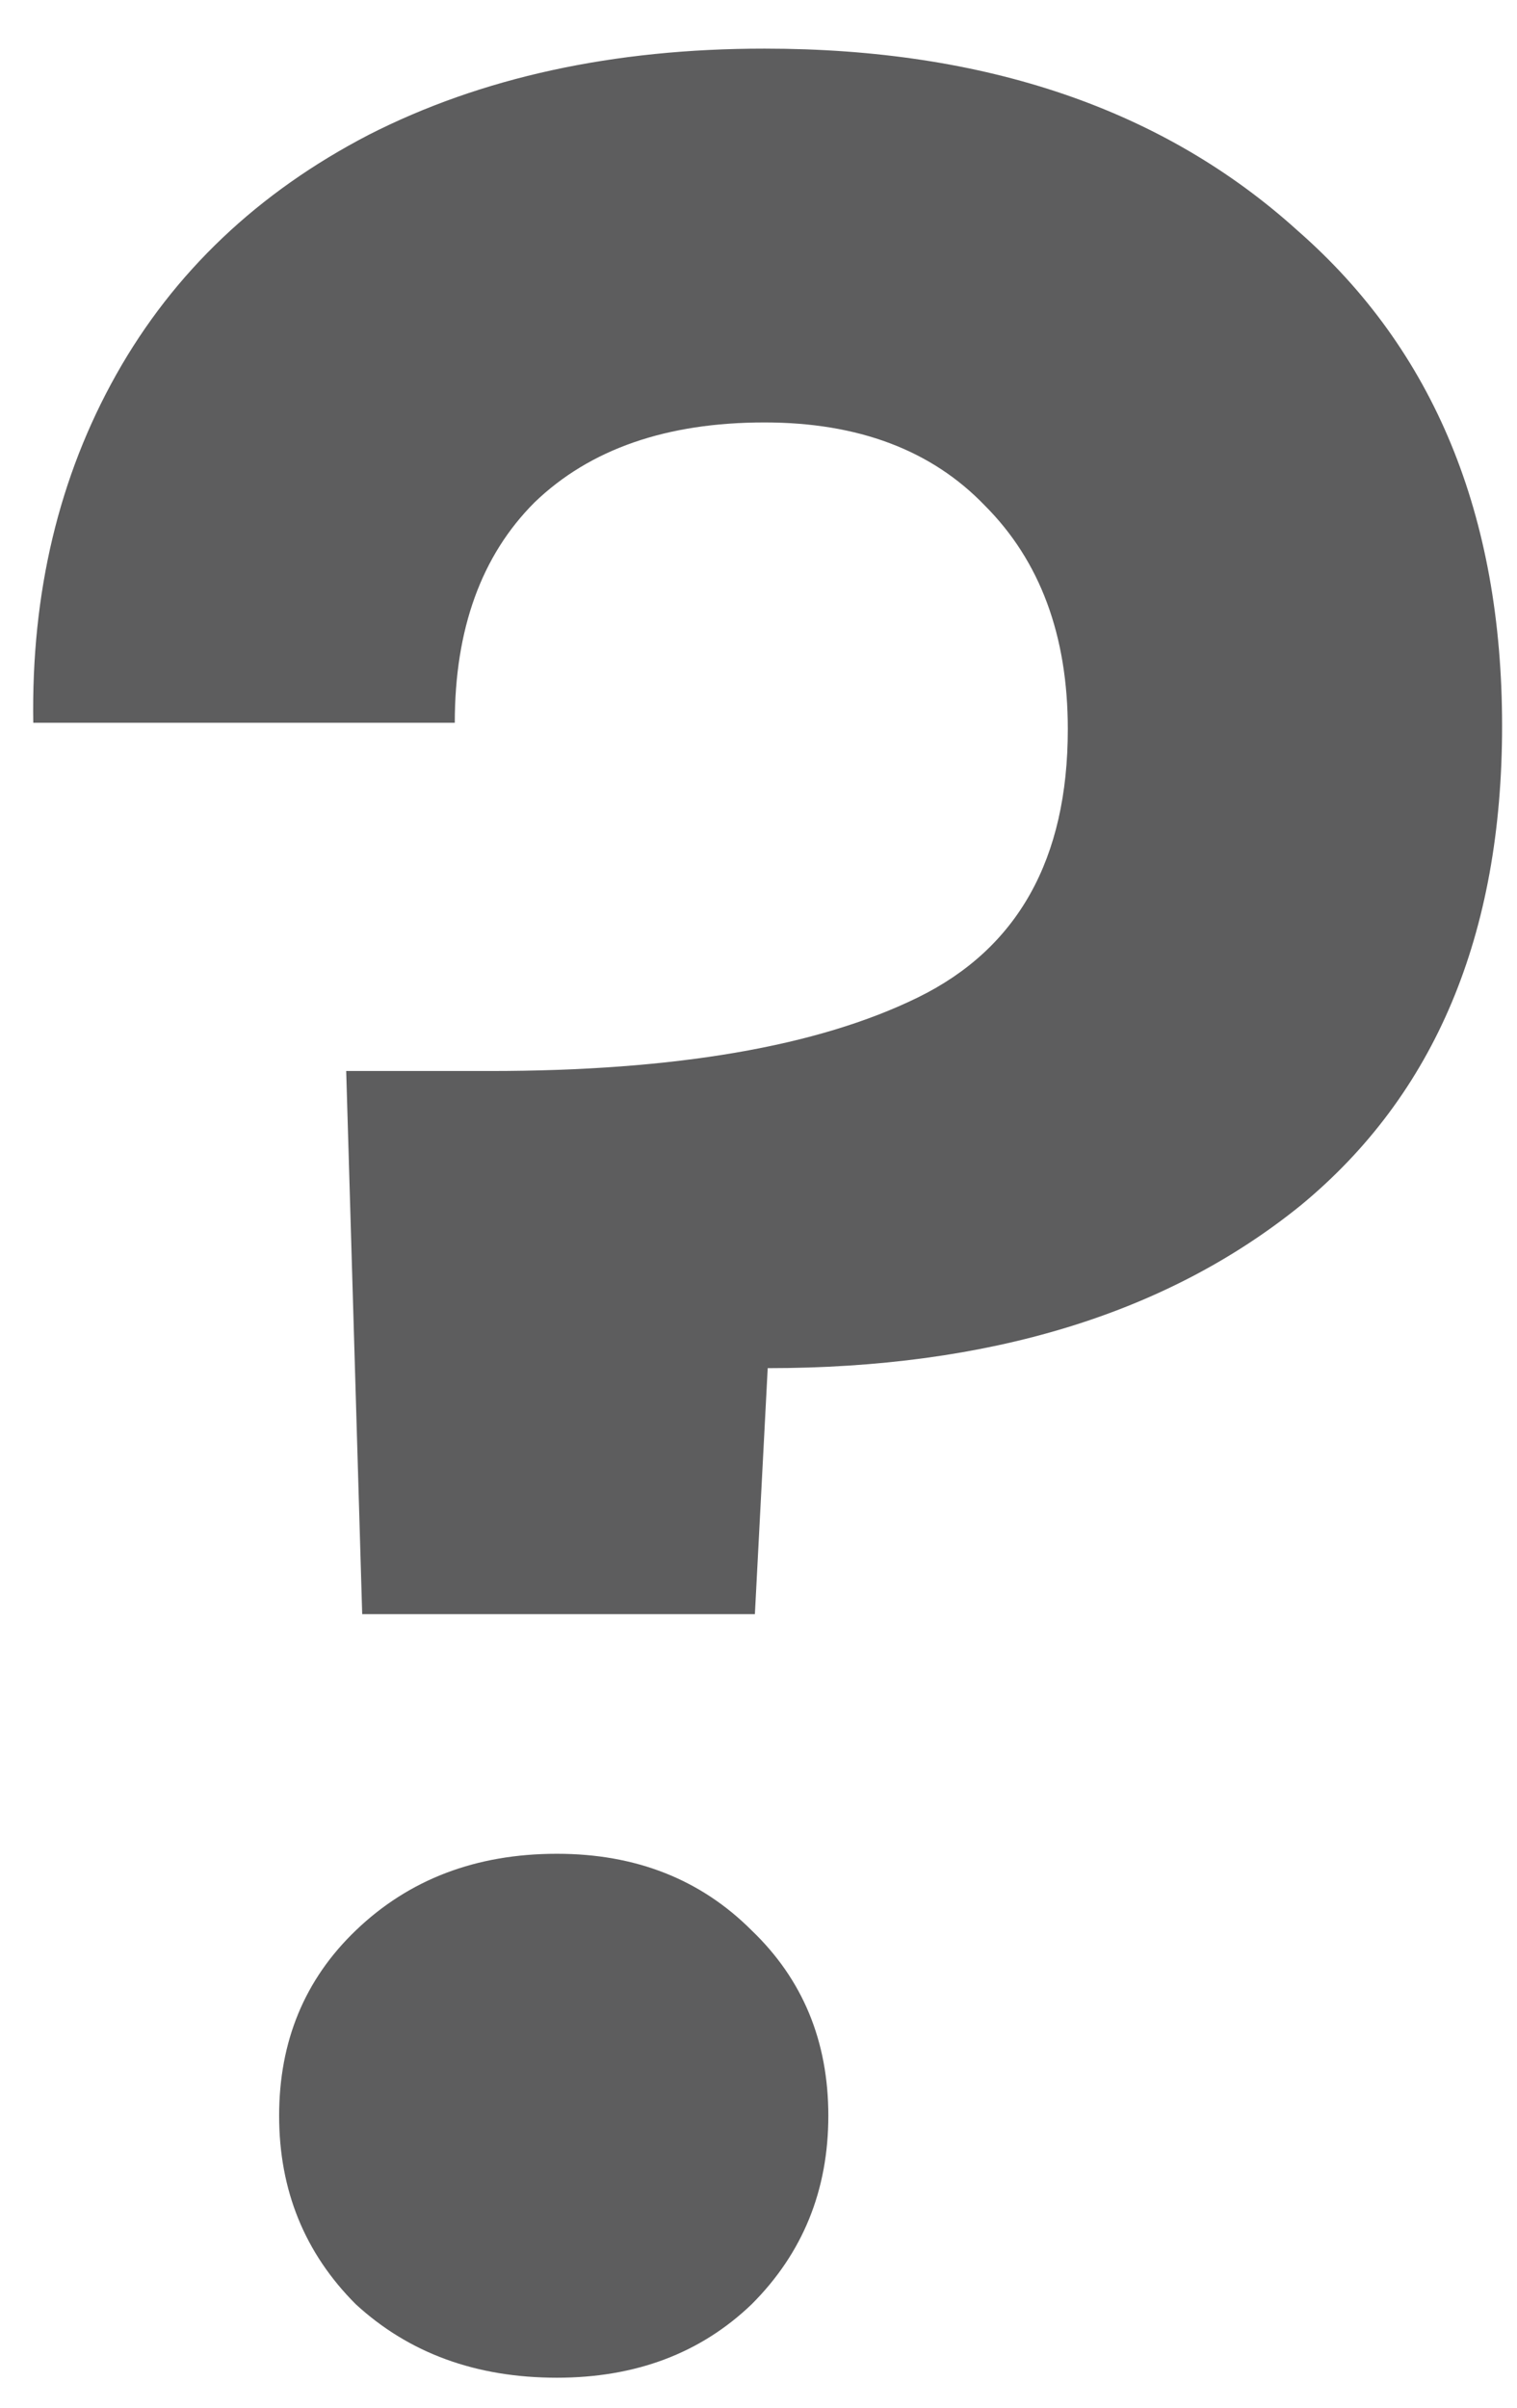 <svg width="29" height="46" viewBox="0 0 29 46" fill="none" xmlns="http://www.w3.org/2000/svg">
<g filter="url(#filter0_i_67_18)">
<path d="M14.615 0.929C18.847 0.929 22.245 2.089 24.808 4.408C27.413 6.687 28.715 9.841 28.715 13.87C28.715 17.858 27.433 20.91 24.869 23.026C22.306 25.101 18.908 26.139 14.676 26.139L14.431 30.839H6.924L6.618 20.462H9.365C12.905 20.462 15.632 19.994 17.544 19.058C19.457 18.122 20.413 16.413 20.413 13.931C20.413 12.14 19.884 10.716 18.826 9.658C17.809 8.6 16.405 8.071 14.615 8.071C12.743 8.071 11.278 8.579 10.22 9.597C9.202 10.614 8.694 12.018 8.694 13.809H0.636C0.596 11.326 1.125 9.108 2.223 7.155C3.322 5.202 4.93 3.676 7.046 2.577C9.202 1.478 11.725 0.929 14.615 0.929ZM10.647 45.427C9.101 45.427 7.819 44.959 6.801 44.023C5.825 43.047 5.336 41.846 5.336 40.422C5.336 38.998 5.825 37.818 6.801 36.882C7.819 35.905 9.101 35.417 10.647 35.417C12.153 35.417 13.394 35.905 14.37 36.882C15.347 37.818 15.835 38.998 15.835 40.422C15.835 41.846 15.347 43.047 14.37 44.023C13.394 44.959 12.153 45.427 10.647 45.427Z" fill="#5D5D5E"/>
</g>
<defs>
<filter id="filter0_i_67_18" x="0.575" y="0.929" width="28.14" height="44.498" filterUnits="userSpaceOnUse" color-interpolation-filters="sRGB">
<feFlood flood-opacity="0" result="BackgroundImageFix"/>
<feBlend mode="normal" in="SourceGraphic" in2="BackgroundImageFix" result="shape"/>
<feColorMatrix in="SourceAlpha" type="matrix" values="0 0 0 0 0 0 0 0 0 0 0 0 0 0 0 0 0 0 127 0" result="hardAlpha"/>
<feOffset/>
<feGaussianBlur stdDeviation="2"/>
<feComposite in2="hardAlpha" operator="arithmetic" k2="-1" k3="1"/>
<feColorMatrix type="matrix" values="0 0 0 0 0 0 0 0 0 0 0 0 0 0 0 0 0 0 0.1 0"/>
<feBlend mode="normal" in2="shape" result="effect1_innerShadow_67_18"/>
</filter>
</defs>
</svg>
